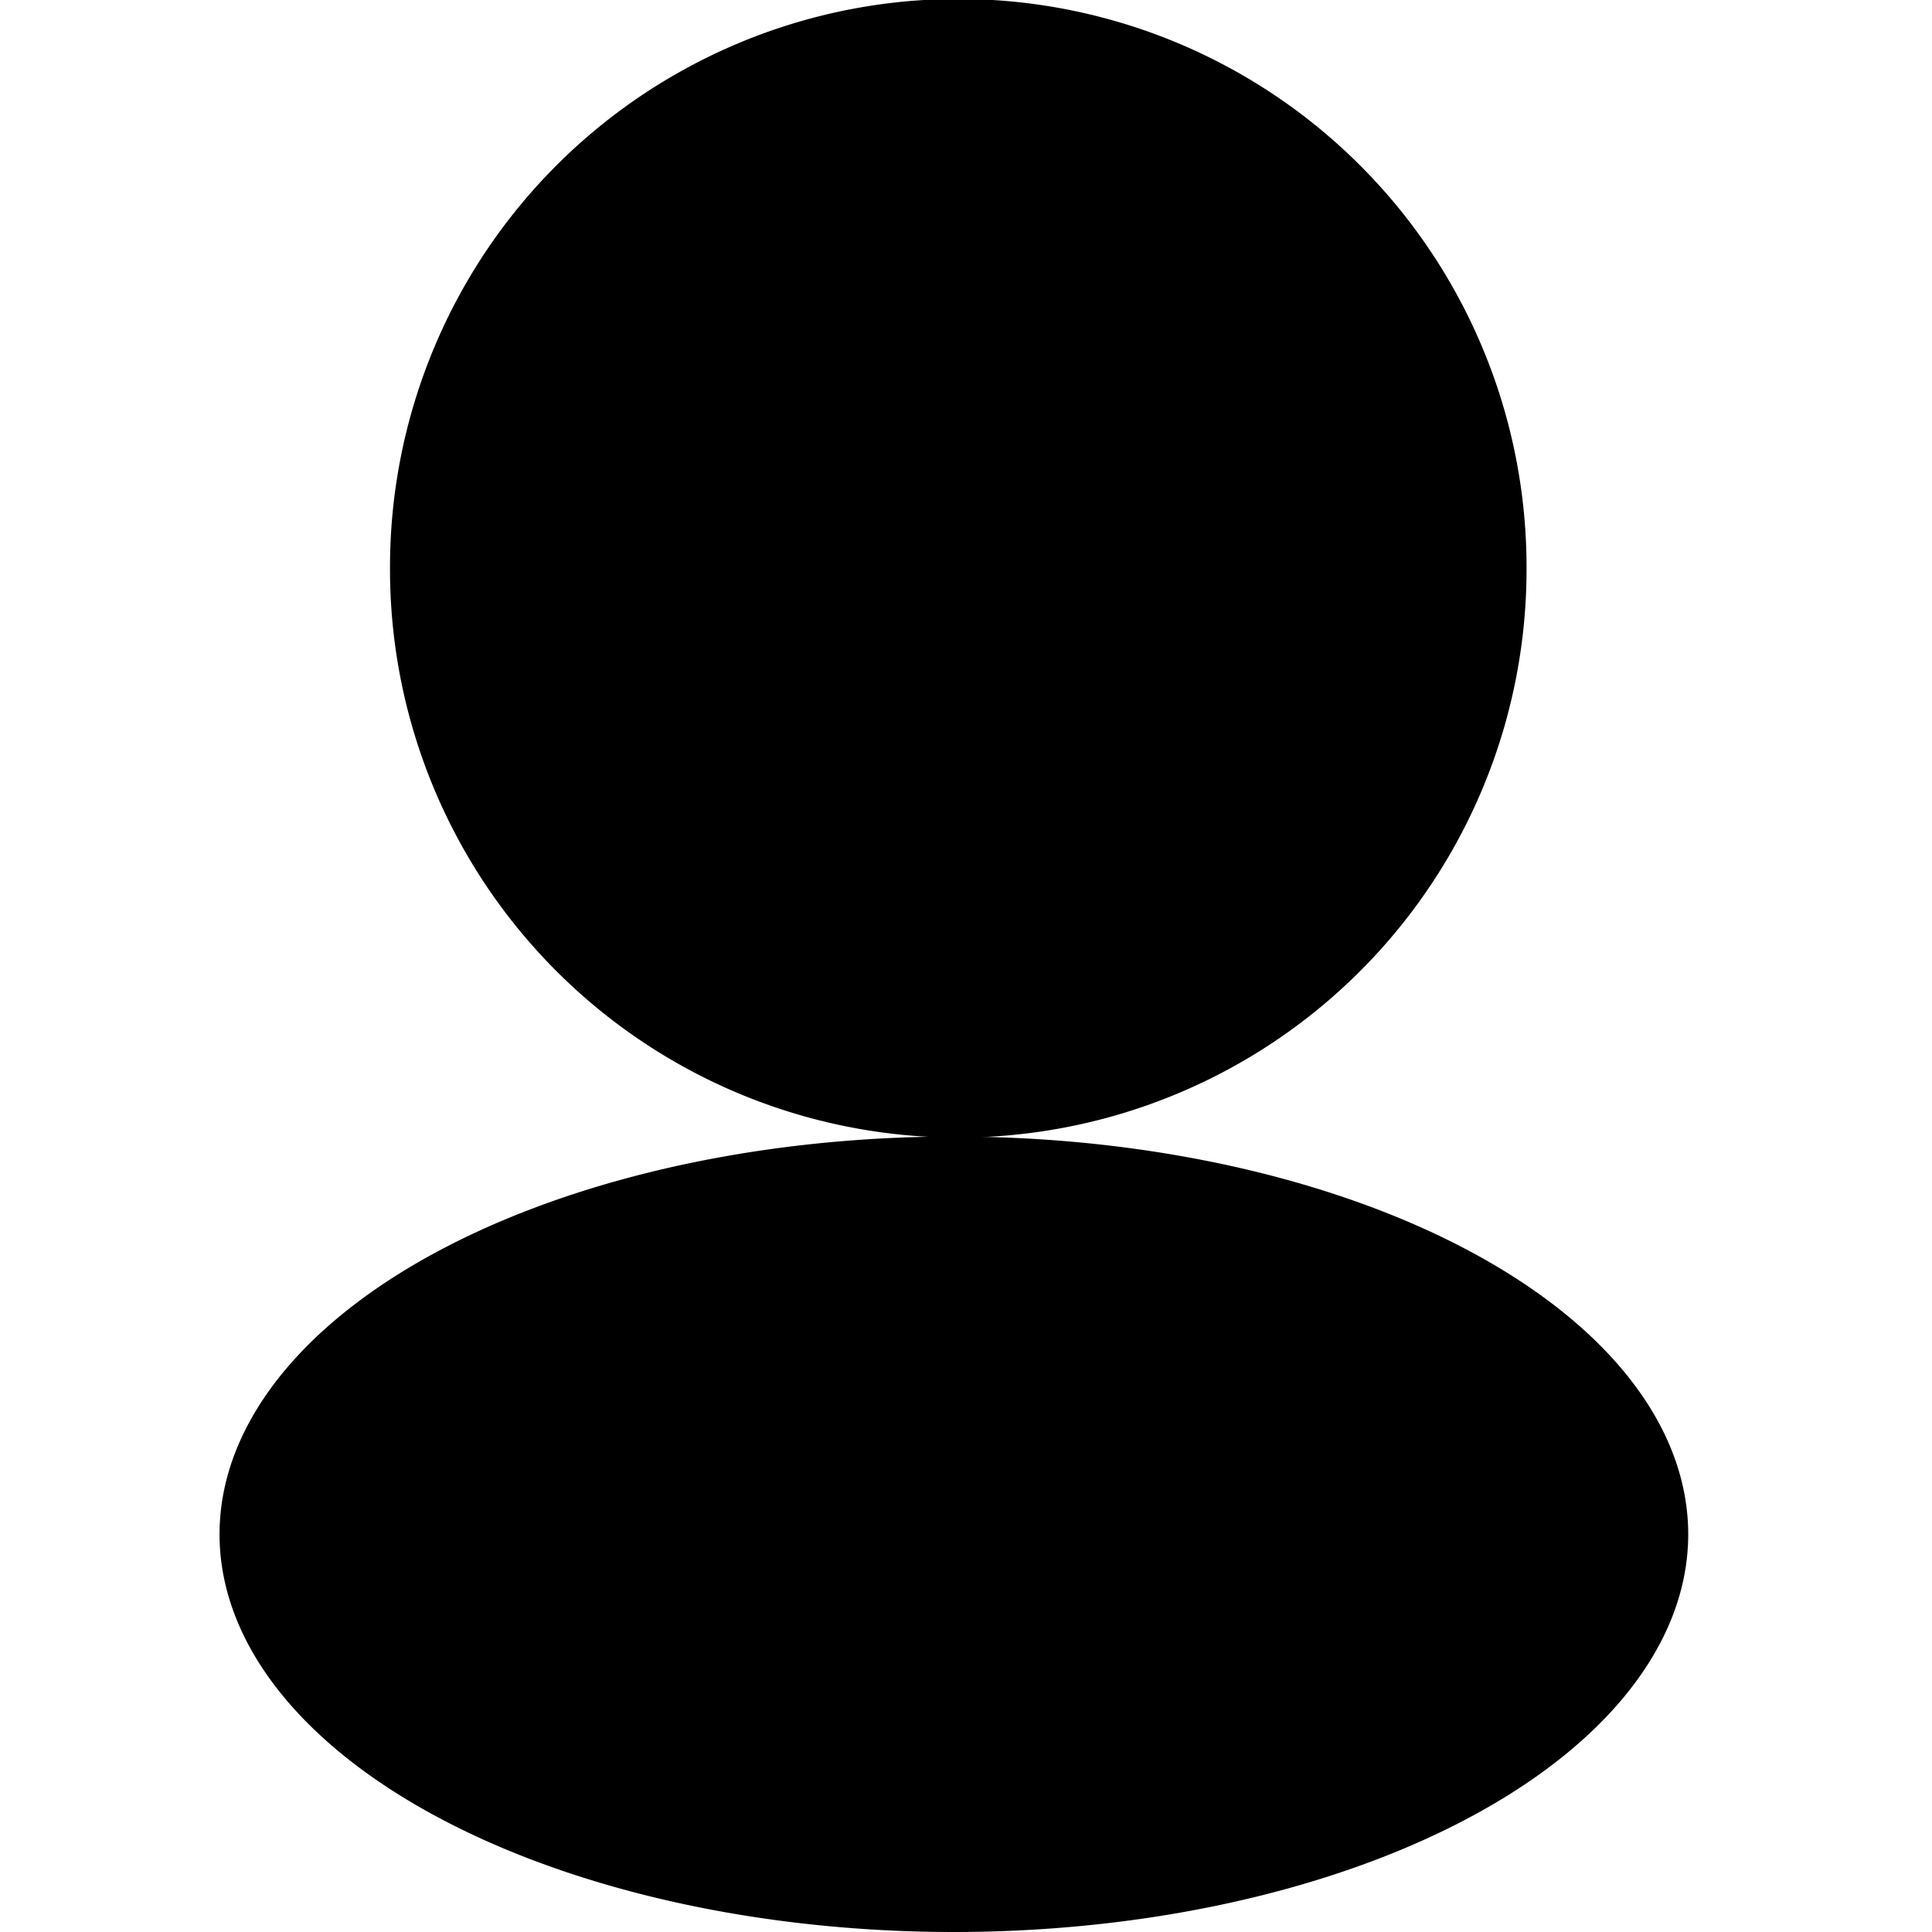 <svg class="icon" width="200" height="200" viewBox="0 0 1024 1024" xmlns="http://www.w3.org/2000/svg">
    <path d="M507.904 301.196m-301.196 0a301.196 301.196 0 1 0 602.391 0 301.196 301.196 0 1 0-602.391 0Z"></path>
    <path d="M116.364 813.196a389.213 210.804 0 1 0 778.426 0 389.213 210.804 0 1 0-778.426 0Z"></path>
    <path d="M357.283 240.919m30.115 0l271.081 0q30.115 0 30.115 30.115l0 0q0 30.115-30.115 30.115l-271.081 0q-30.115 0-30.115-30.115l0 0q0-30.115 30.115-30.115Z"></path>
    <path d="M537.972 361.379h120.506a30.115 30.115 0 0 1 0 60.23H537.972a30.115 30.115 0 1 1 0-60.23z"></path>
</svg>
